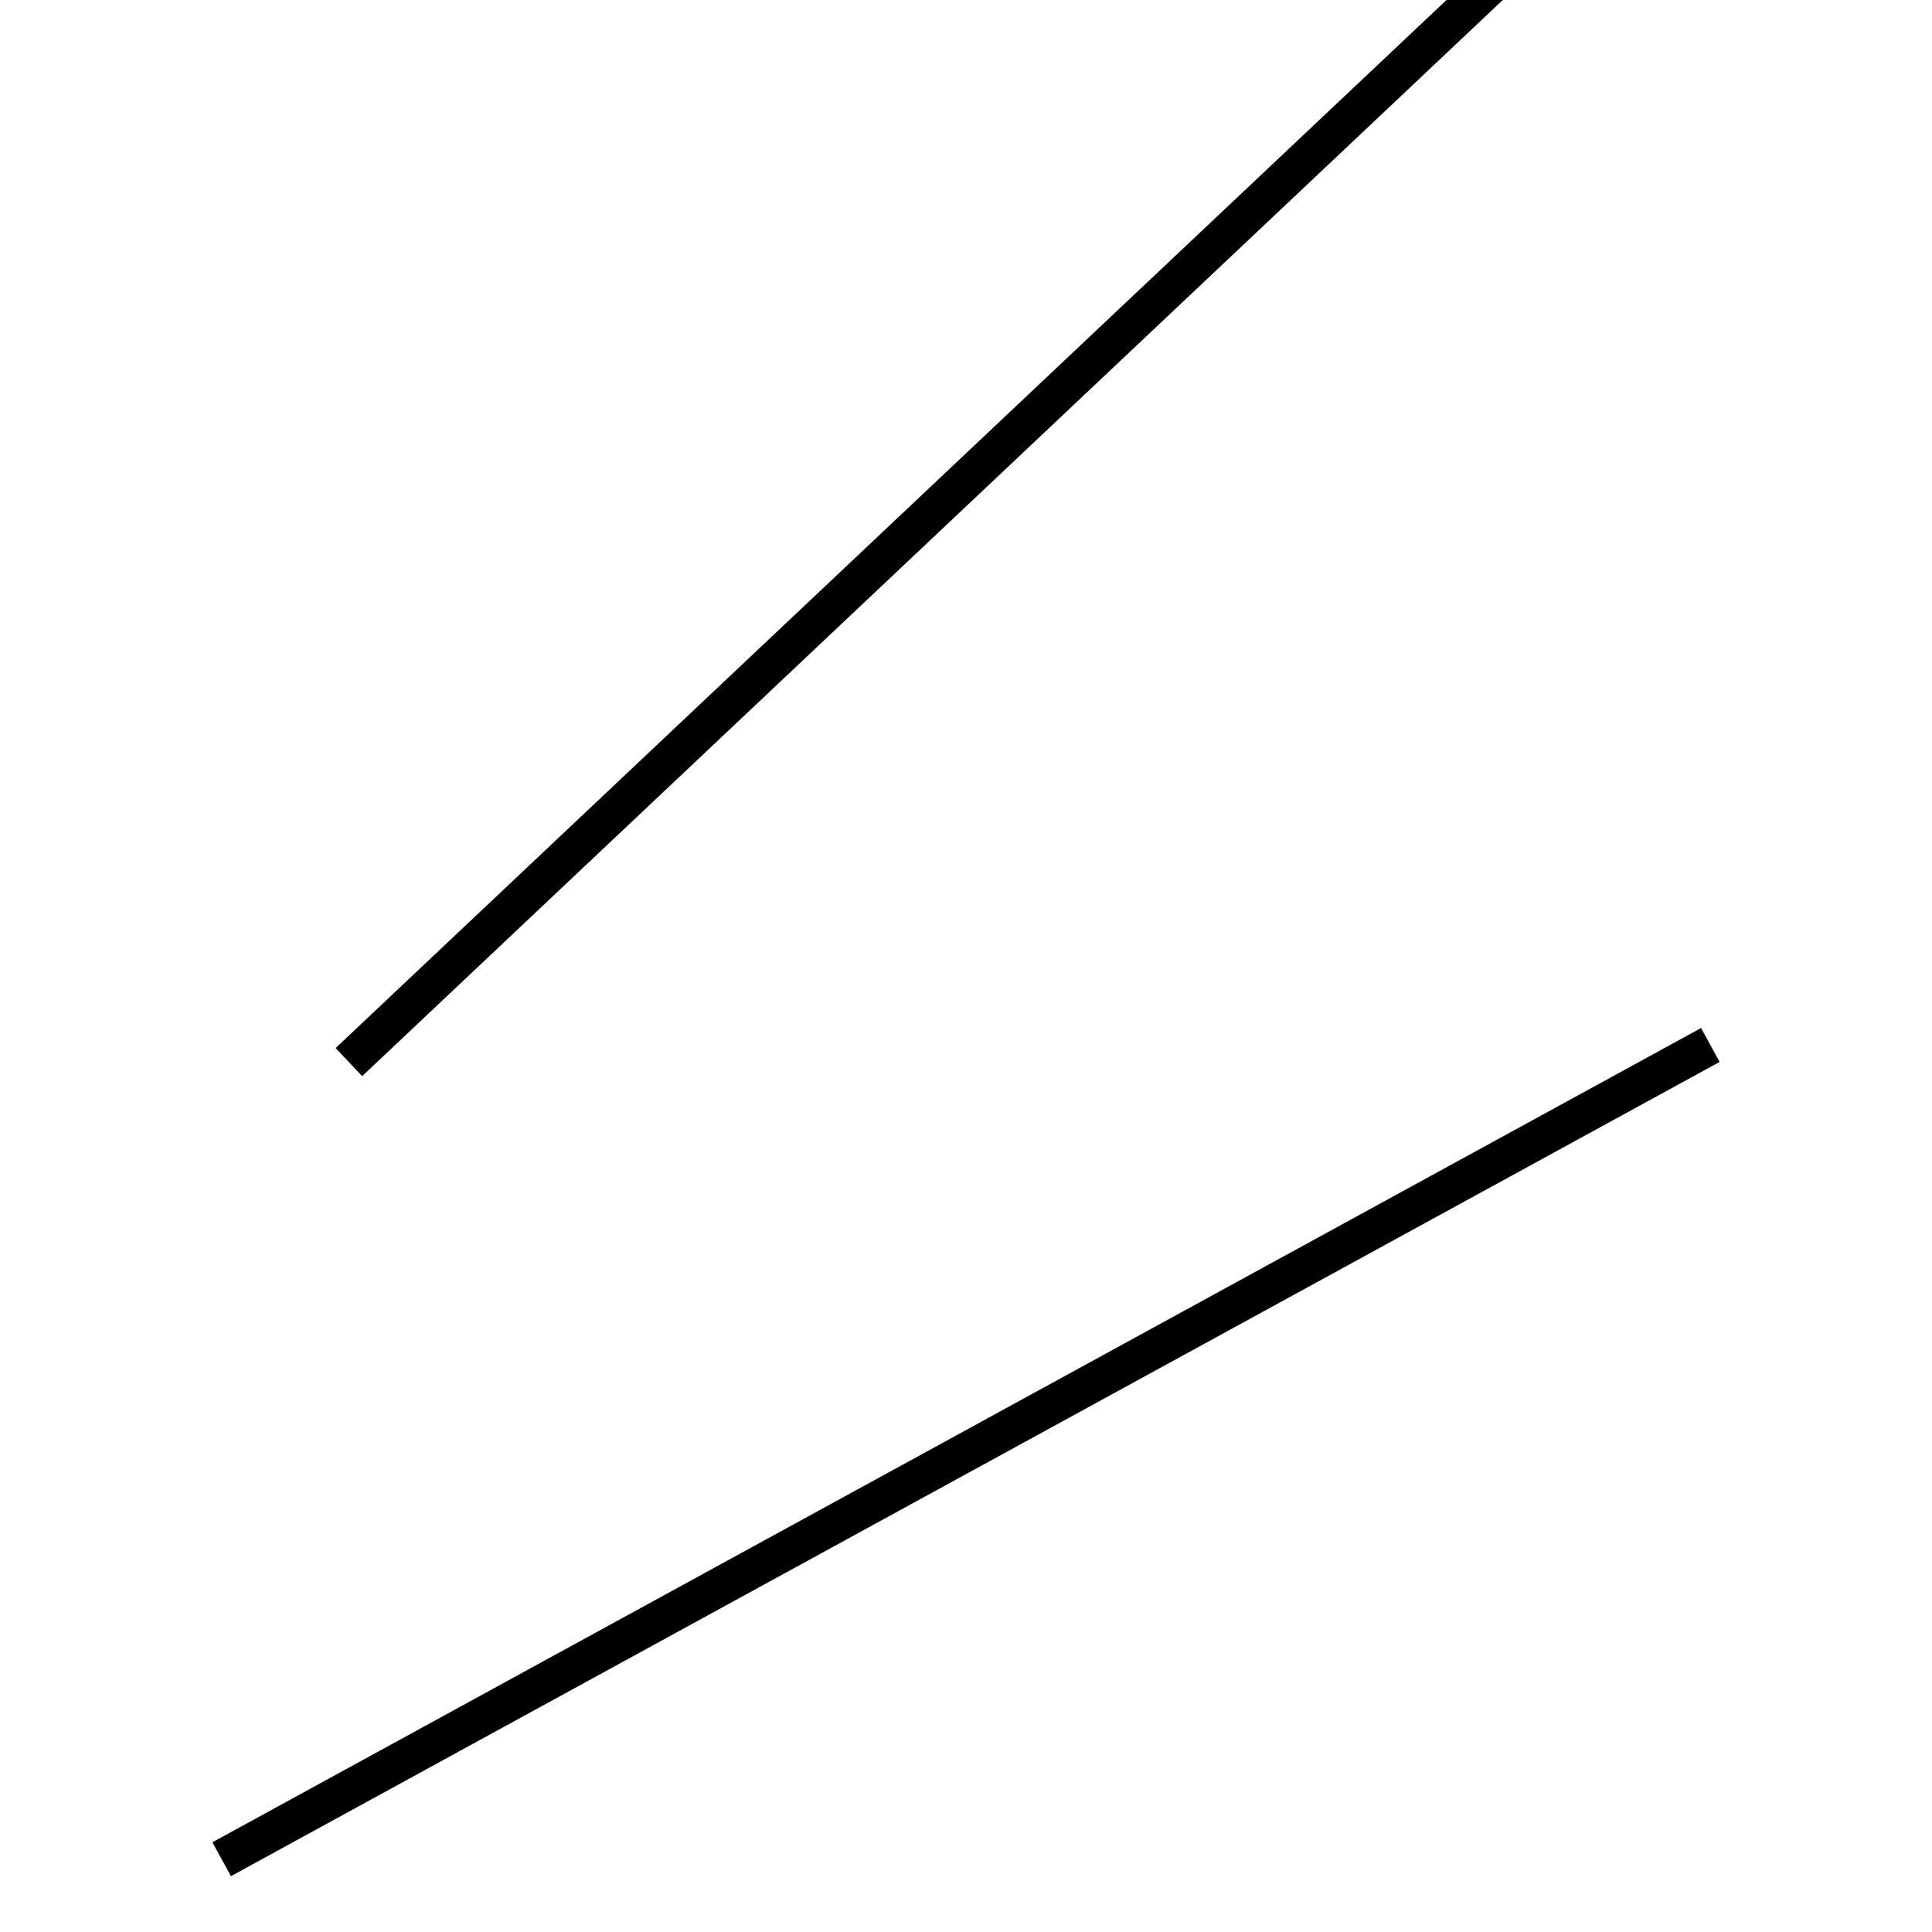 <!-- Este archivo es creado automaticamente por el generador de contenido del programa contornos version 1.1. Este elementos es el numero 230 de la serie actual-->
<svg xmlns="http://www.w3.org/2000/svg" height="100" width="100">
<line x1="88.527" y1="54.088" x2="11.473" y2="96.233" stroke-width="2" stroke="black" />
<line x1="81.941" y1="-5.296" x2="18.059" y2="54.974" stroke-width="2" stroke="black" />
</svg>
